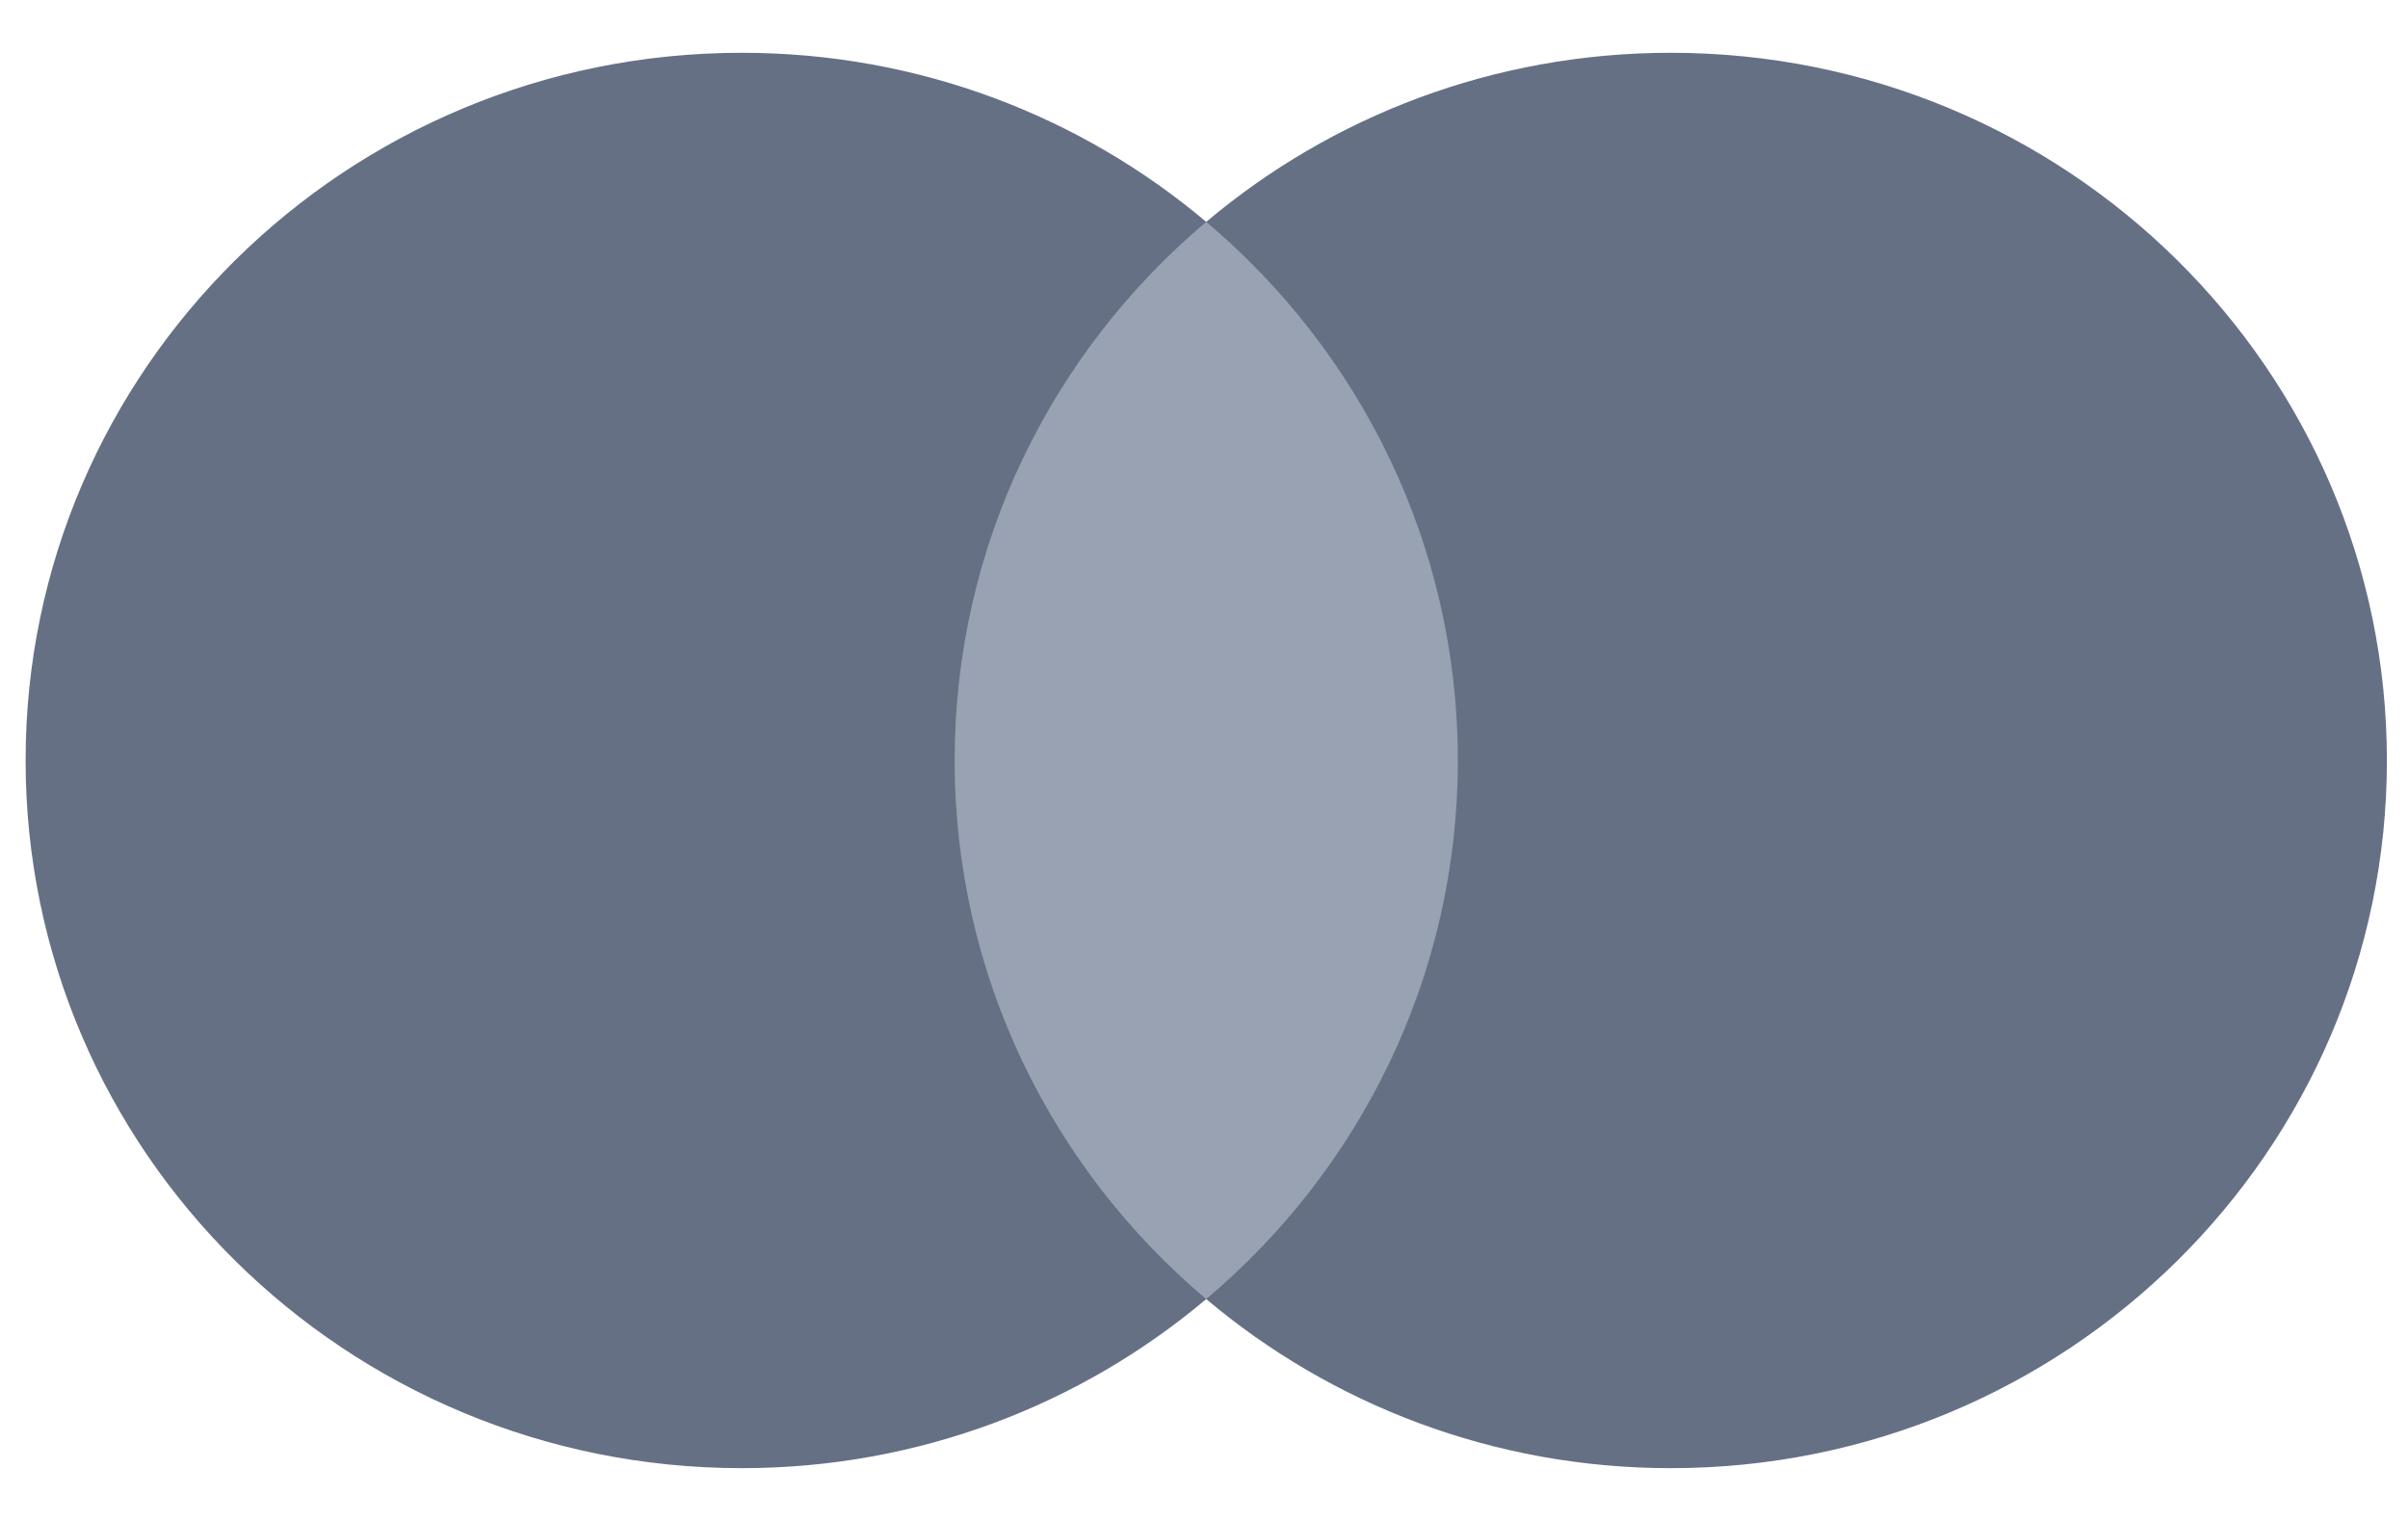 <svg width="38" height="24" viewBox="0 0 38 24" fill="none" xmlns="http://www.w3.org/2000/svg">
<path fill-rule="evenodd" clip-rule="evenodd" d="M19.035 20.499C17.062 22.162 14.502 23.167 11.705 23.167C5.463 23.167 0.404 18.167 0.404 12C0.404 5.833 5.463 0.833 11.705 0.833C14.502 0.833 17.062 1.837 19.035 3.501C21.009 1.837 23.569 0.833 26.366 0.833C32.607 0.833 37.667 5.833 37.667 12C37.667 18.167 32.607 23.167 26.366 23.167C23.569 23.167 21.009 22.162 19.035 20.499Z" fill="#667085"/>
<path fill-rule="evenodd" clip-rule="evenodd" d="M19.035 20.499C21.465 18.451 23.006 15.403 23.006 12C23.006 8.597 21.465 5.549 19.035 3.501C16.605 5.549 15.065 8.597 15.065 12C15.065 15.403 16.605 18.451 19.035 20.499Z" fill="#98A2B3"/>
</svg>
